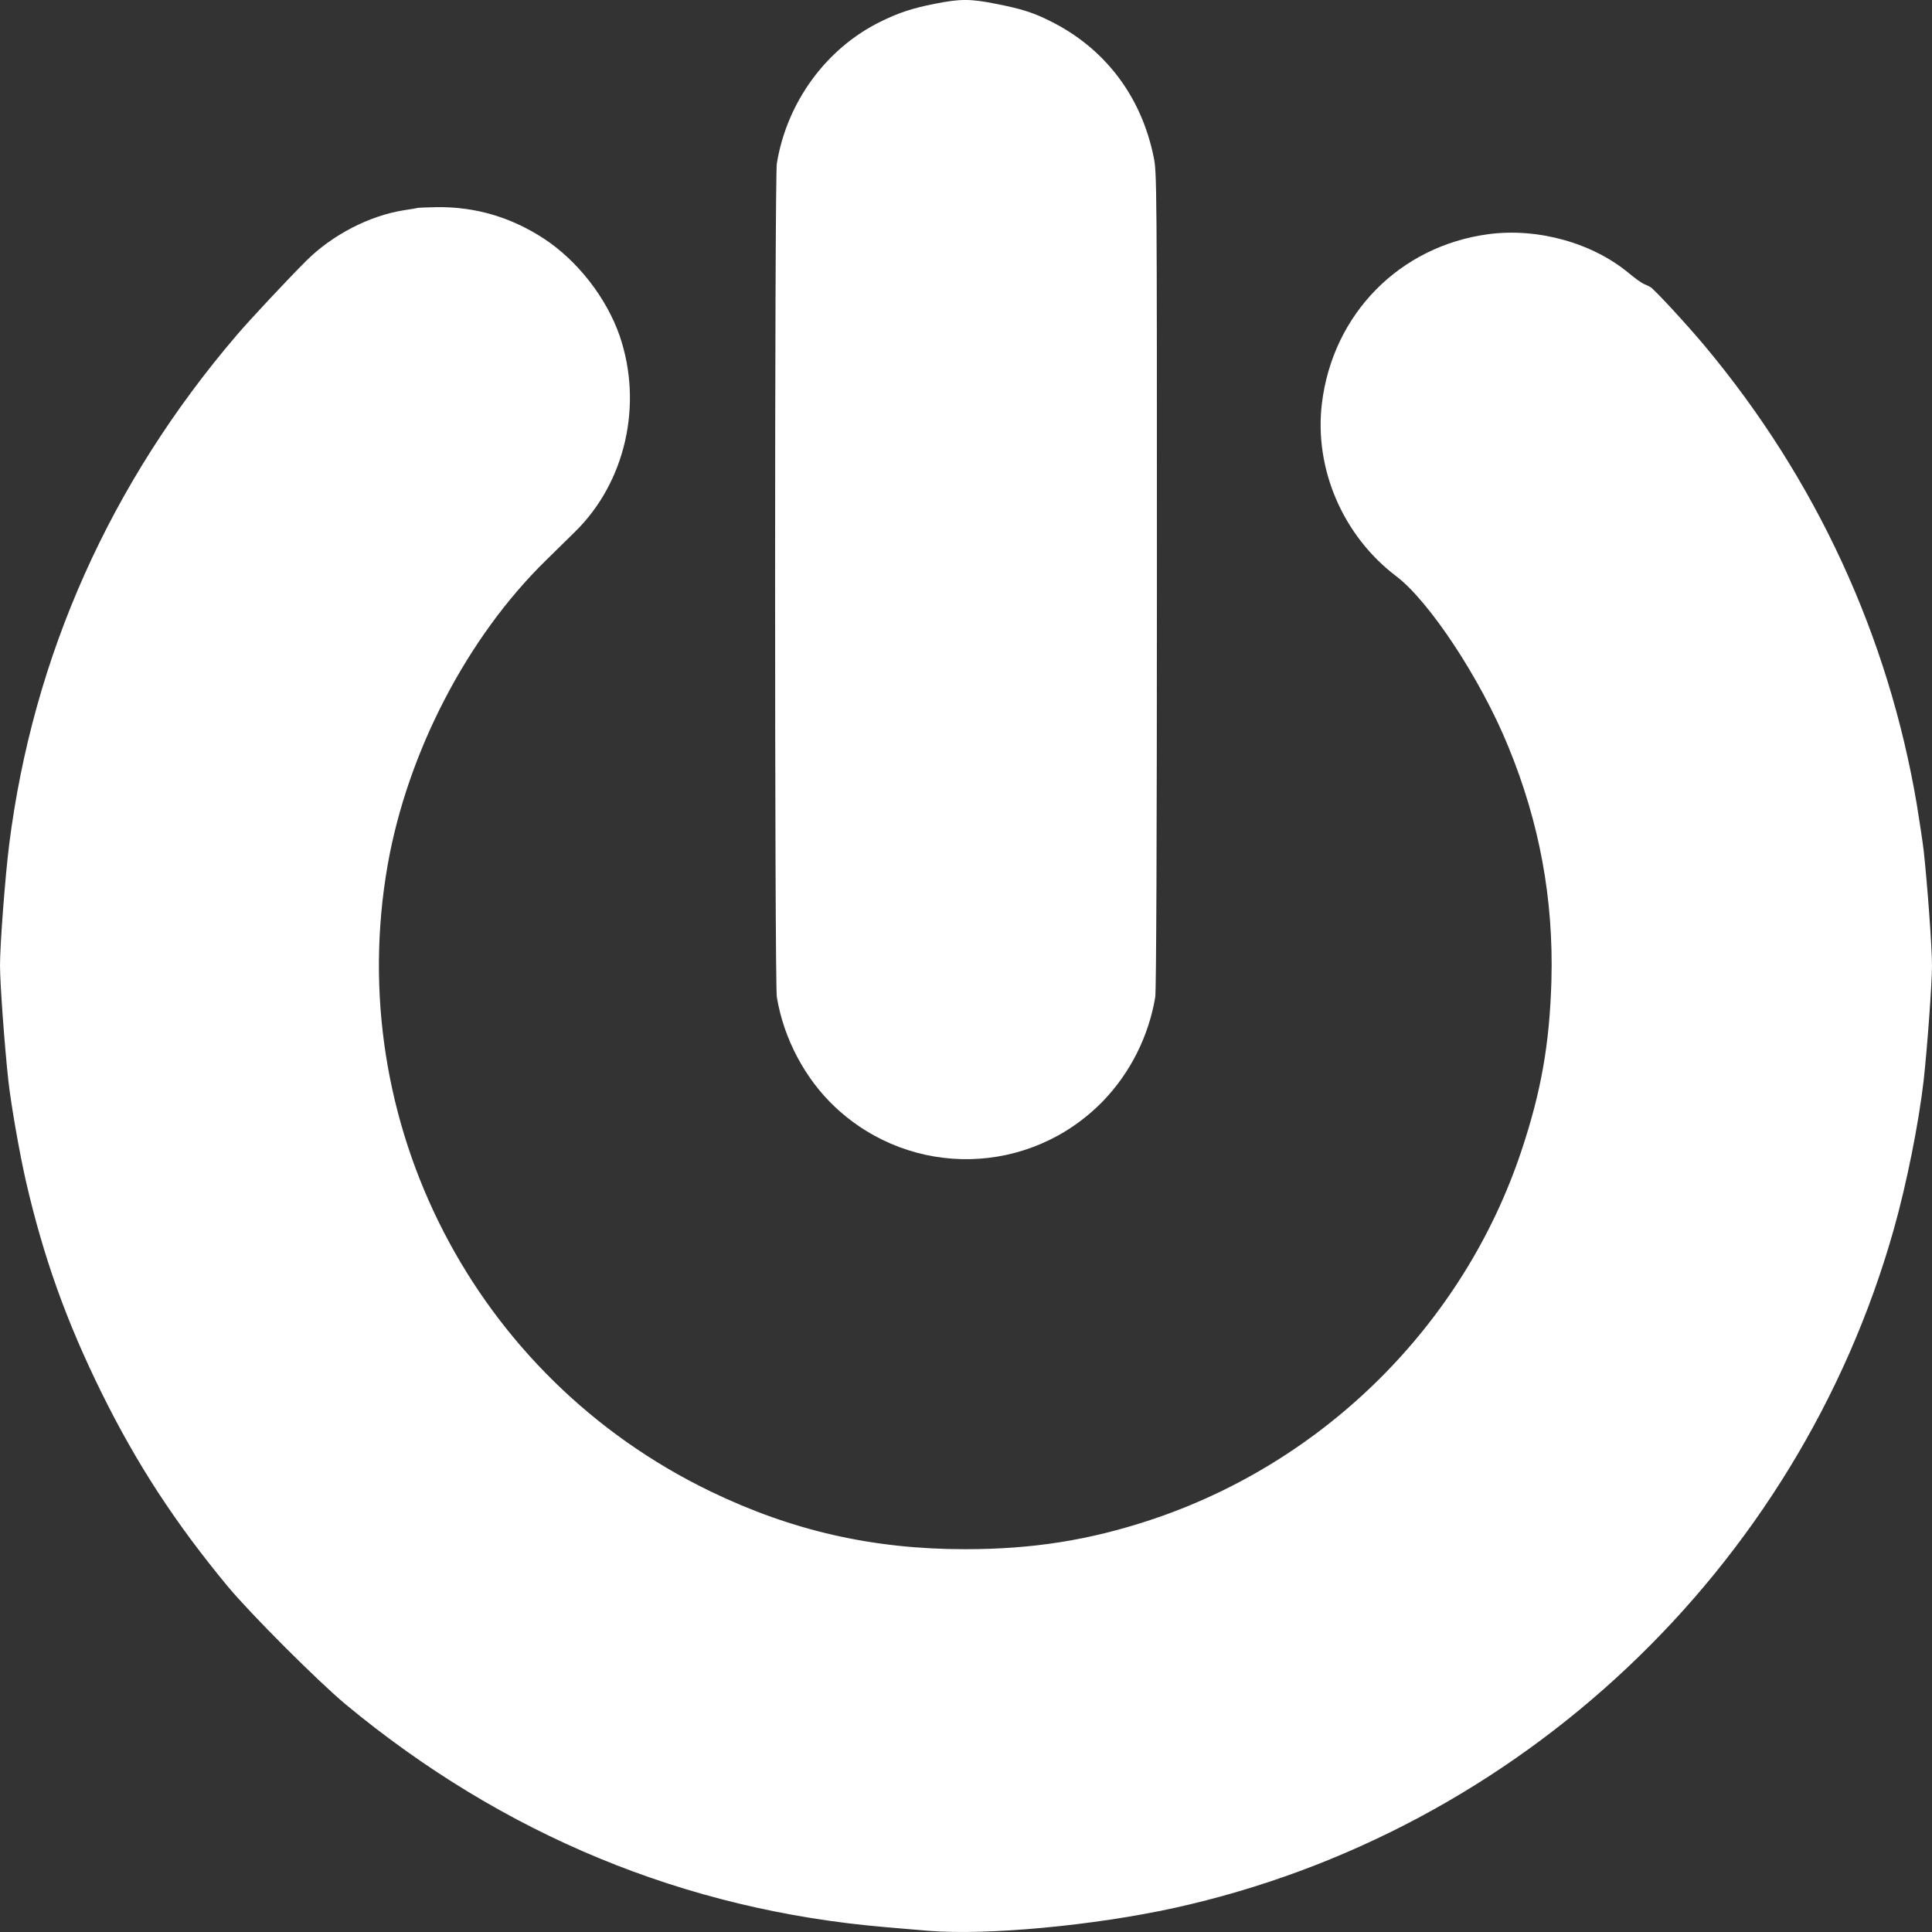 <?xml version="1.0" encoding="UTF-8" standalone="no"?>
<svg
   version="1.0"
   width="50pt"
   height="50pt"
   viewBox="0 0 50 50"
   preserveAspectRatio="xMidYMid"
   id="svg2"
   sodipodi:docname="Quit.svg"
   inkscape:version="1.3.2 (091e20e, 2023-11-25, custom)"
   xmlns:inkscape="http://www.inkscape.org/namespaces/inkscape"
   xmlns:sodipodi="http://sodipodi.sourceforge.net/DTD/sodipodi-0.dtd"
   xmlns="http://www.w3.org/2000/svg"
   xmlns:svg="http://www.w3.org/2000/svg">
  <rect x="0" y="0" width="50" height="50" fill="#333333" stroke="none"/>
  <defs
     id="defs2" />
  <sodipodi:namedview
     id="namedview2"
     pagecolor="#ffffff"
     bordercolor="#000000"
     borderopacity="0.25"
     inkscape:showpageshadow="2"
     inkscape:pageopacity="0.0"
     inkscape:pagecheckerboard="true"
     inkscape:deskcolor="#d1d1d1"
     inkscape:document-units="pt"
     inkscape:zoom="8"
     inkscape:cx="14.1875"
     inkscape:cy="42.8125"
     inkscape:window-width="1920"
     inkscape:window-height="1009"
     inkscape:window-x="-8"
     inkscape:window-y="-8"
     inkscape:window-maximized="1"
     inkscape:current-layer="g2" />
  <g
     transform="matrix(0.1,0,0,-0.1,0,1248.249)"
     fill="#000000"
     stroke="none"
     id="g2"
     inkscape:label="g1">
    <path
       d="m 242.03,12481.537 c -5.997,-1.195 -9.405,-2.305 -14.236,-4.696 -14.021,-6.916 -24.159,-20.834 -26.747,-36.63 -0.604,-3.629 -0.604,-212.14 0,-215.769 1.769,-10.758 7.334,-21.219 15.142,-28.519 19.802,-18.529 50.475,-17.802 69.327,1.666 7.032,7.299 11.777,16.777 13.46,26.853 0.259,1.708 0.431,39.747 0.431,108.012 0,103.232 0,105.493 -0.863,109.508 -3.236,15.796 -12.77,28.218 -26.963,35.178 -4.271,2.135 -7.463,3.118 -13.805,4.354 -6.644,1.325 -9.189,1.325 -15.746,0.04 z"
       id="path1"
       style="fill:#ffffff;stroke-width:0.043;fill-opacity:1" />
    <path
       d="m 108.283,12428.708 c -0.345,-0.09 -2.114,-0.388 -3.883,-0.647 -8.973,-1.467 -18.421,-6.385 -25.151,-13.072 -4.789,-4.788 -14.538,-15.185 -17.99,-19.241 C 28.559,12357.526 8.542,12312.746 2.373,12263.911 1.337,12255.671 0,12238.026 0,12232.633 c 0,-4.744 1.208,-21.095 2.157,-29.766 0.733,-6.514 2.89,-18.767 4.53,-25.971 4.53,-19.715 10.44,-36.281 19.629,-54.918 9.103,-18.421 19.025,-33.607 32.614,-50.043 5.997,-7.204 23.382,-24.59 30.587,-30.587 40.768,-33.779 87.791,-53.192 139.56,-57.593 2.718,-0.258 7.722,-0.647 11.13,-0.948 15.142,-1.252 42.882,1.337 63.719,5.91 89.215,19.672 161.303,87.661 186.152,175.496 3.365,11.907 6.471,27.48 7.765,38.654 0.949,8.671 2.157,25.022 2.157,29.766 0,4.746 -1.208,21.14 -2.157,29.768 -0.259,2.243 -1.079,7.593 -1.769,11.864 -7.377,43.701 -26.1,84.253 -54.832,118.636 -4.443,5.35 -13.287,14.927 -14.15,15.315 -0.345,0.217 -1.122,0.561 -1.726,0.82 -0.604,0.259 -2.243,1.466 -3.667,2.631 -9.448,7.938 -23.641,11.907 -36.454,10.225 -23.037,-3.064 -40.336,-20.665 -43.141,-43.831 -2.028,-16.868 5.436,-34.254 19.241,-44.694 8.585,-6.514 21.829,-26.575 28.947,-43.96 8.154,-19.802 11.777,-39.603 11.217,-60.656 -0.475,-16.393 -2.632,-28.731 -7.808,-44.219 -14.927,-44.737 -50.949,-80.543 -96.031,-95.428 -15.789,-5.219 -30.414,-7.548 -47.886,-7.548 -23.814,0 -44.78,4.744 -65.919,14.969 -61.173,29.551 -95.211,95.686 -83.52,162.209 5.134,29.076 20.578,58.844 40.94,78.731 2.286,2.244 5.695,5.609 7.55,7.421 13.028,12.769 17.601,32.873 11.562,50.604 -3.408,9.922 -11.001,19.629 -19.758,25.323 -8.456,5.479 -17.558,8.154 -27.394,8.068 -2.373,-0.04 -4.616,-0.129 -4.961,-0.173 z"
       id="path2"
       style="fill:#ffffff;stroke-width:0.043;fill-opacity:1" />
  </g>
</svg>
